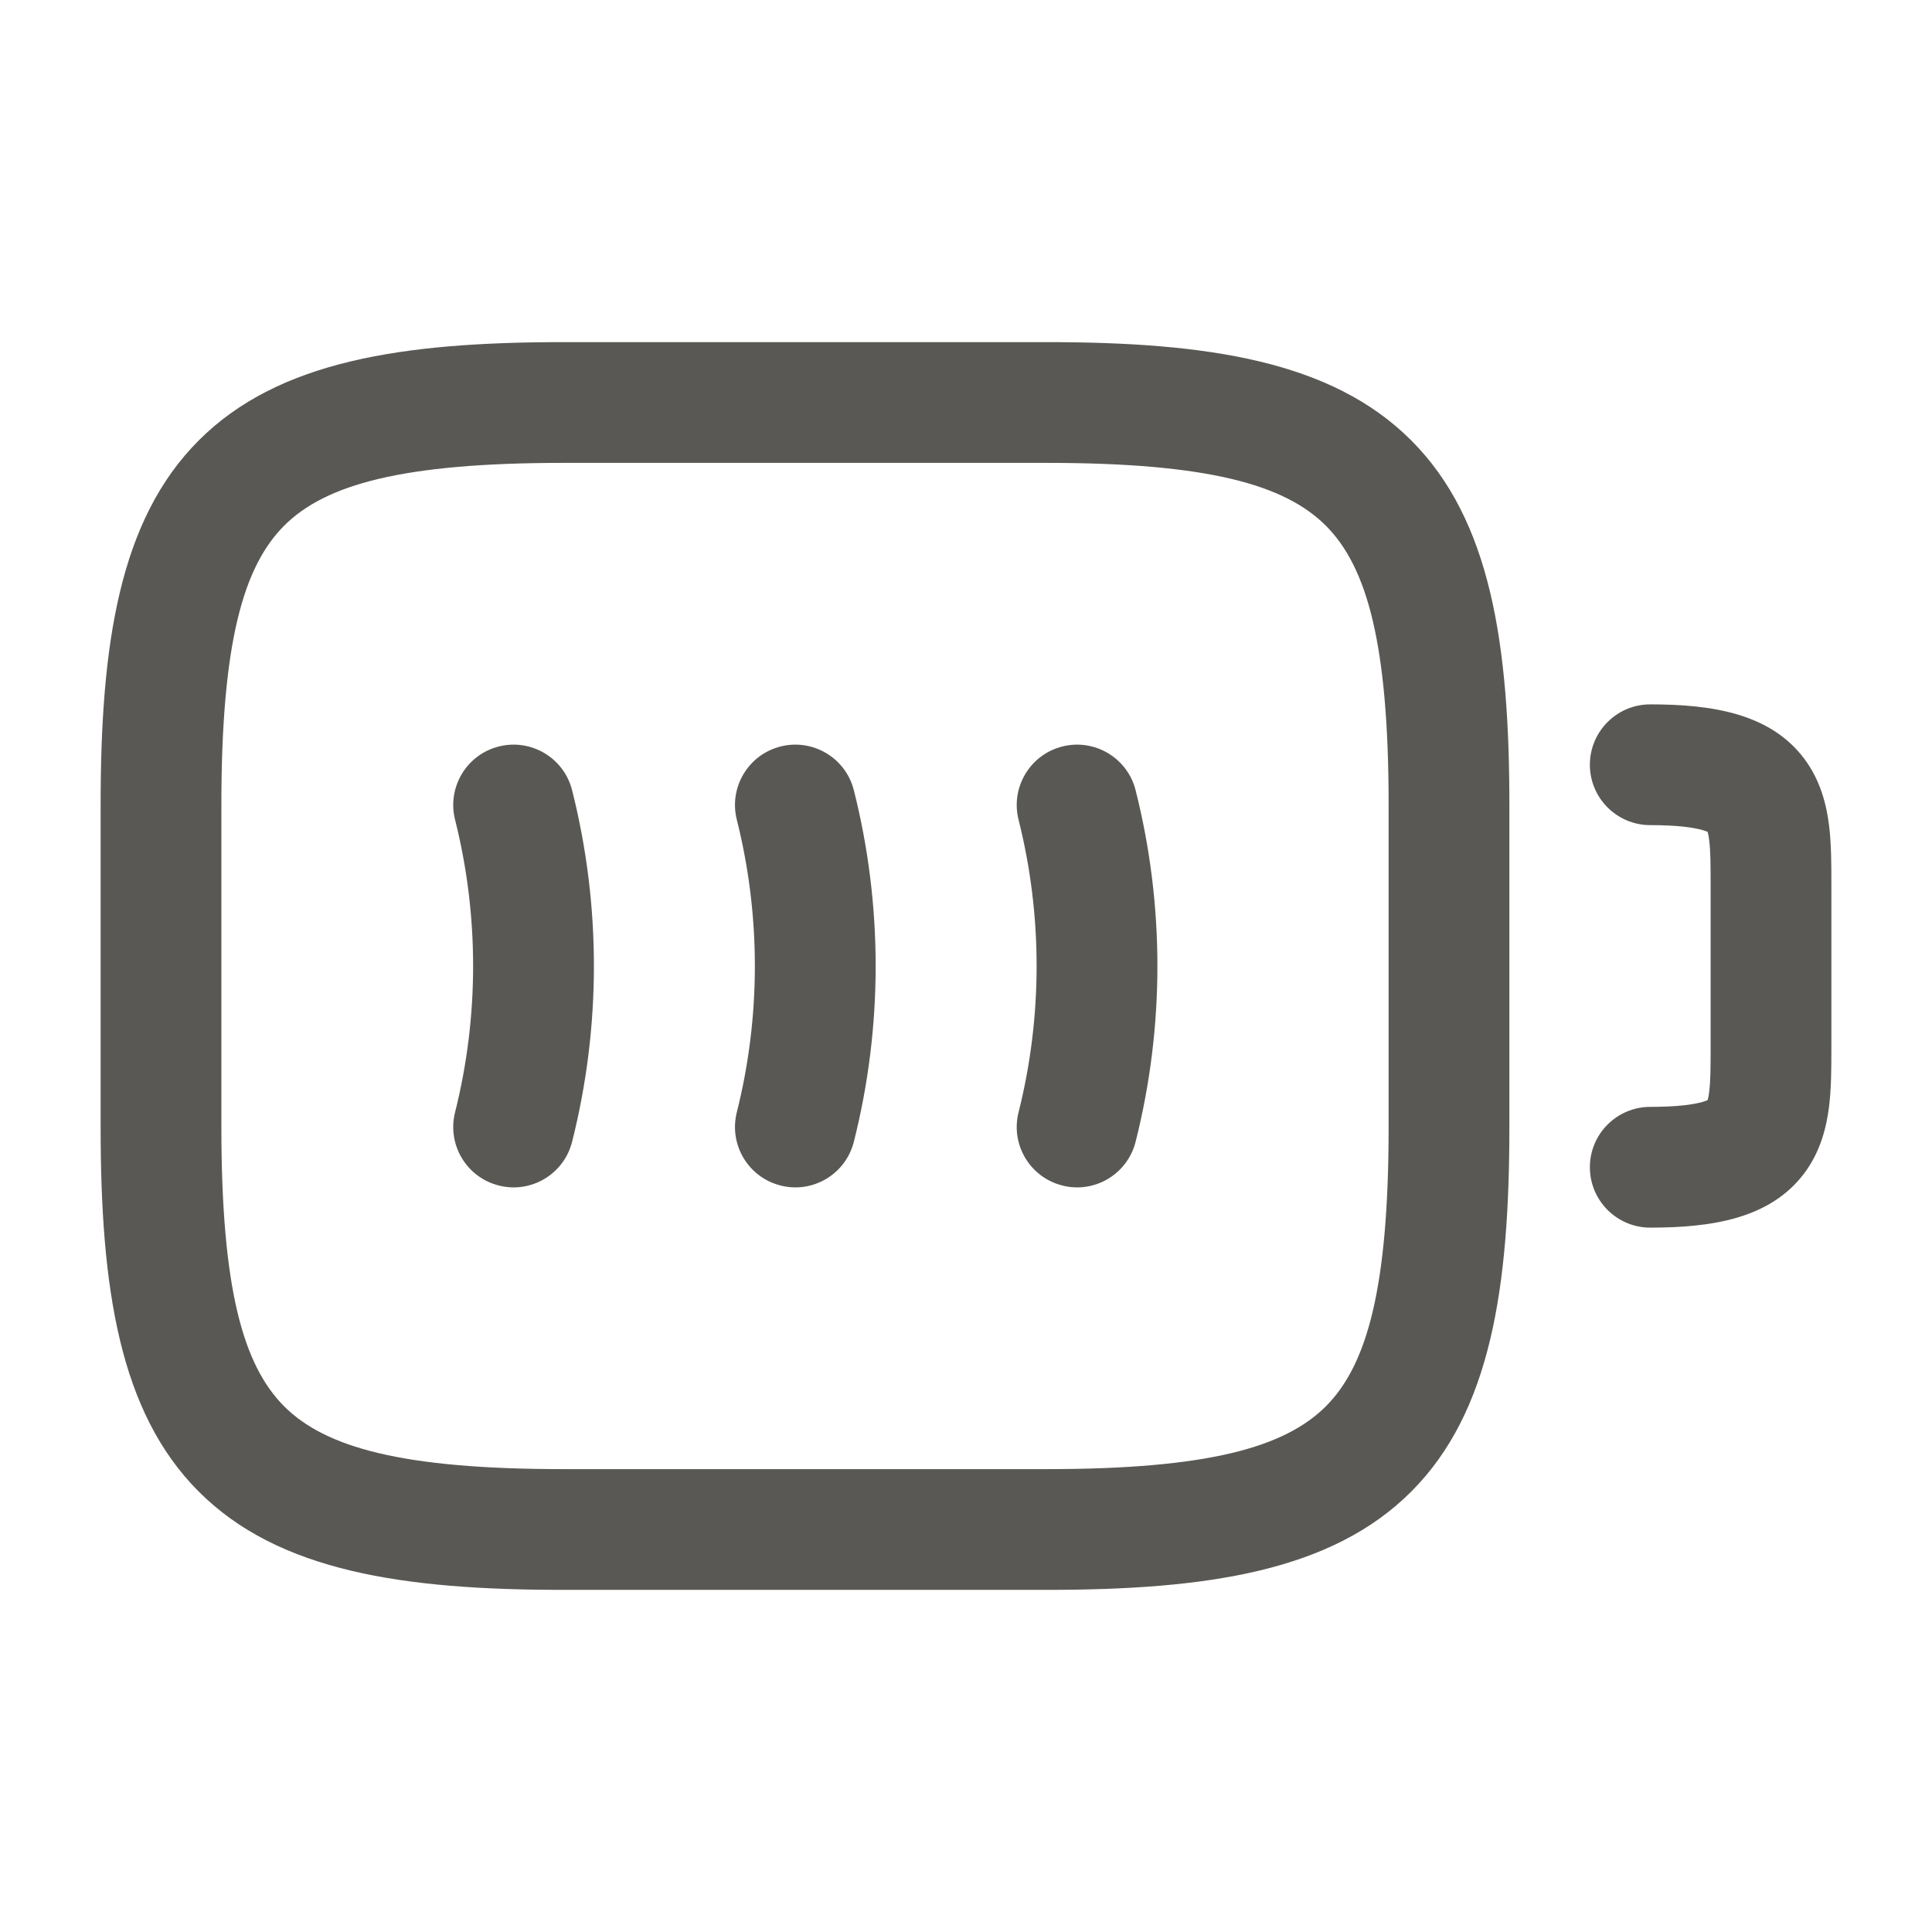 <svg width="24" height="24" viewBox="0 0 24 24" fill="none" xmlns="http://www.w3.org/2000/svg">
<path fill-rule="evenodd" clip-rule="evenodd" d="M3.53 6.53C3.019 7.042 2.75 7.995 2.75 10V14C2.75 16.005 3.019 16.958 3.53 17.47C4.042 17.981 4.995 18.25 7 18.25H13C15.005 18.25 15.958 17.981 16.47 17.47C16.981 16.958 17.25 16.005 17.25 14V10C17.25 7.995 16.981 7.042 16.47 6.53C15.958 6.019 15.005 5.75 13 5.75H7C4.995 5.75 4.042 6.019 3.53 6.53ZM2.47 5.47C3.458 4.481 5.005 4.25 7 4.25H13C14.995 4.25 16.542 4.481 17.53 5.47C18.519 6.458 18.75 8.005 18.75 10V14C18.75 15.995 18.519 17.542 17.53 18.53C16.542 19.519 14.995 19.75 13 19.75H7C5.005 19.75 3.458 19.519 2.47 18.53C1.481 17.542 1.25 15.995 1.25 14V10C1.25 8.005 1.481 6.458 2.47 5.47ZM19.75 9.5C19.75 9.086 20.086 8.75 20.5 8.75C21.256 8.75 21.987 8.857 22.413 9.425C22.617 9.697 22.689 10 22.721 10.251C22.75 10.485 22.75 10.745 22.75 10.974V13.026C22.75 13.255 22.75 13.515 22.721 13.749C22.689 14 22.617 14.303 22.413 14.575C21.987 15.143 21.256 15.25 20.5 15.25C20.086 15.25 19.75 14.914 19.75 14.5C19.75 14.086 20.086 13.75 20.5 13.75C20.843 13.75 21.043 13.72 21.154 13.687C21.182 13.679 21.201 13.672 21.213 13.666C21.218 13.648 21.226 13.616 21.232 13.563C21.249 13.432 21.25 13.264 21.25 13V11C21.25 10.736 21.249 10.568 21.232 10.437C21.226 10.384 21.218 10.352 21.213 10.334C21.201 10.328 21.182 10.321 21.154 10.313C21.043 10.28 20.843 10.25 20.5 10.25C20.086 10.25 19.75 9.914 19.75 9.5ZM6.197 9.273C6.598 9.172 7.006 9.415 7.107 9.817C7.468 11.247 7.468 12.753 7.107 14.183C7.006 14.585 6.598 14.829 6.197 14.727C5.795 14.626 5.552 14.219 5.653 13.817C5.952 12.627 5.952 11.373 5.653 10.183C5.552 9.782 5.795 9.374 6.197 9.273ZM9.697 9.273C10.098 9.172 10.506 9.415 10.607 9.817C10.968 11.247 10.968 12.753 10.607 14.183C10.506 14.585 10.098 14.829 9.697 14.727C9.295 14.626 9.052 14.219 9.153 13.817C9.452 12.627 9.452 11.373 9.153 10.183C9.052 9.782 9.295 9.374 9.697 9.273ZM13.197 9.273C13.598 9.172 14.006 9.415 14.107 9.817C14.468 11.247 14.468 12.753 14.107 14.183C14.006 14.585 13.598 14.829 13.197 14.727C12.795 14.626 12.552 14.219 12.653 13.817C12.952 12.627 12.952 11.373 12.653 10.183C12.552 9.782 12.795 9.374 13.197 9.273Z" fill="#595854"/>
</svg>
